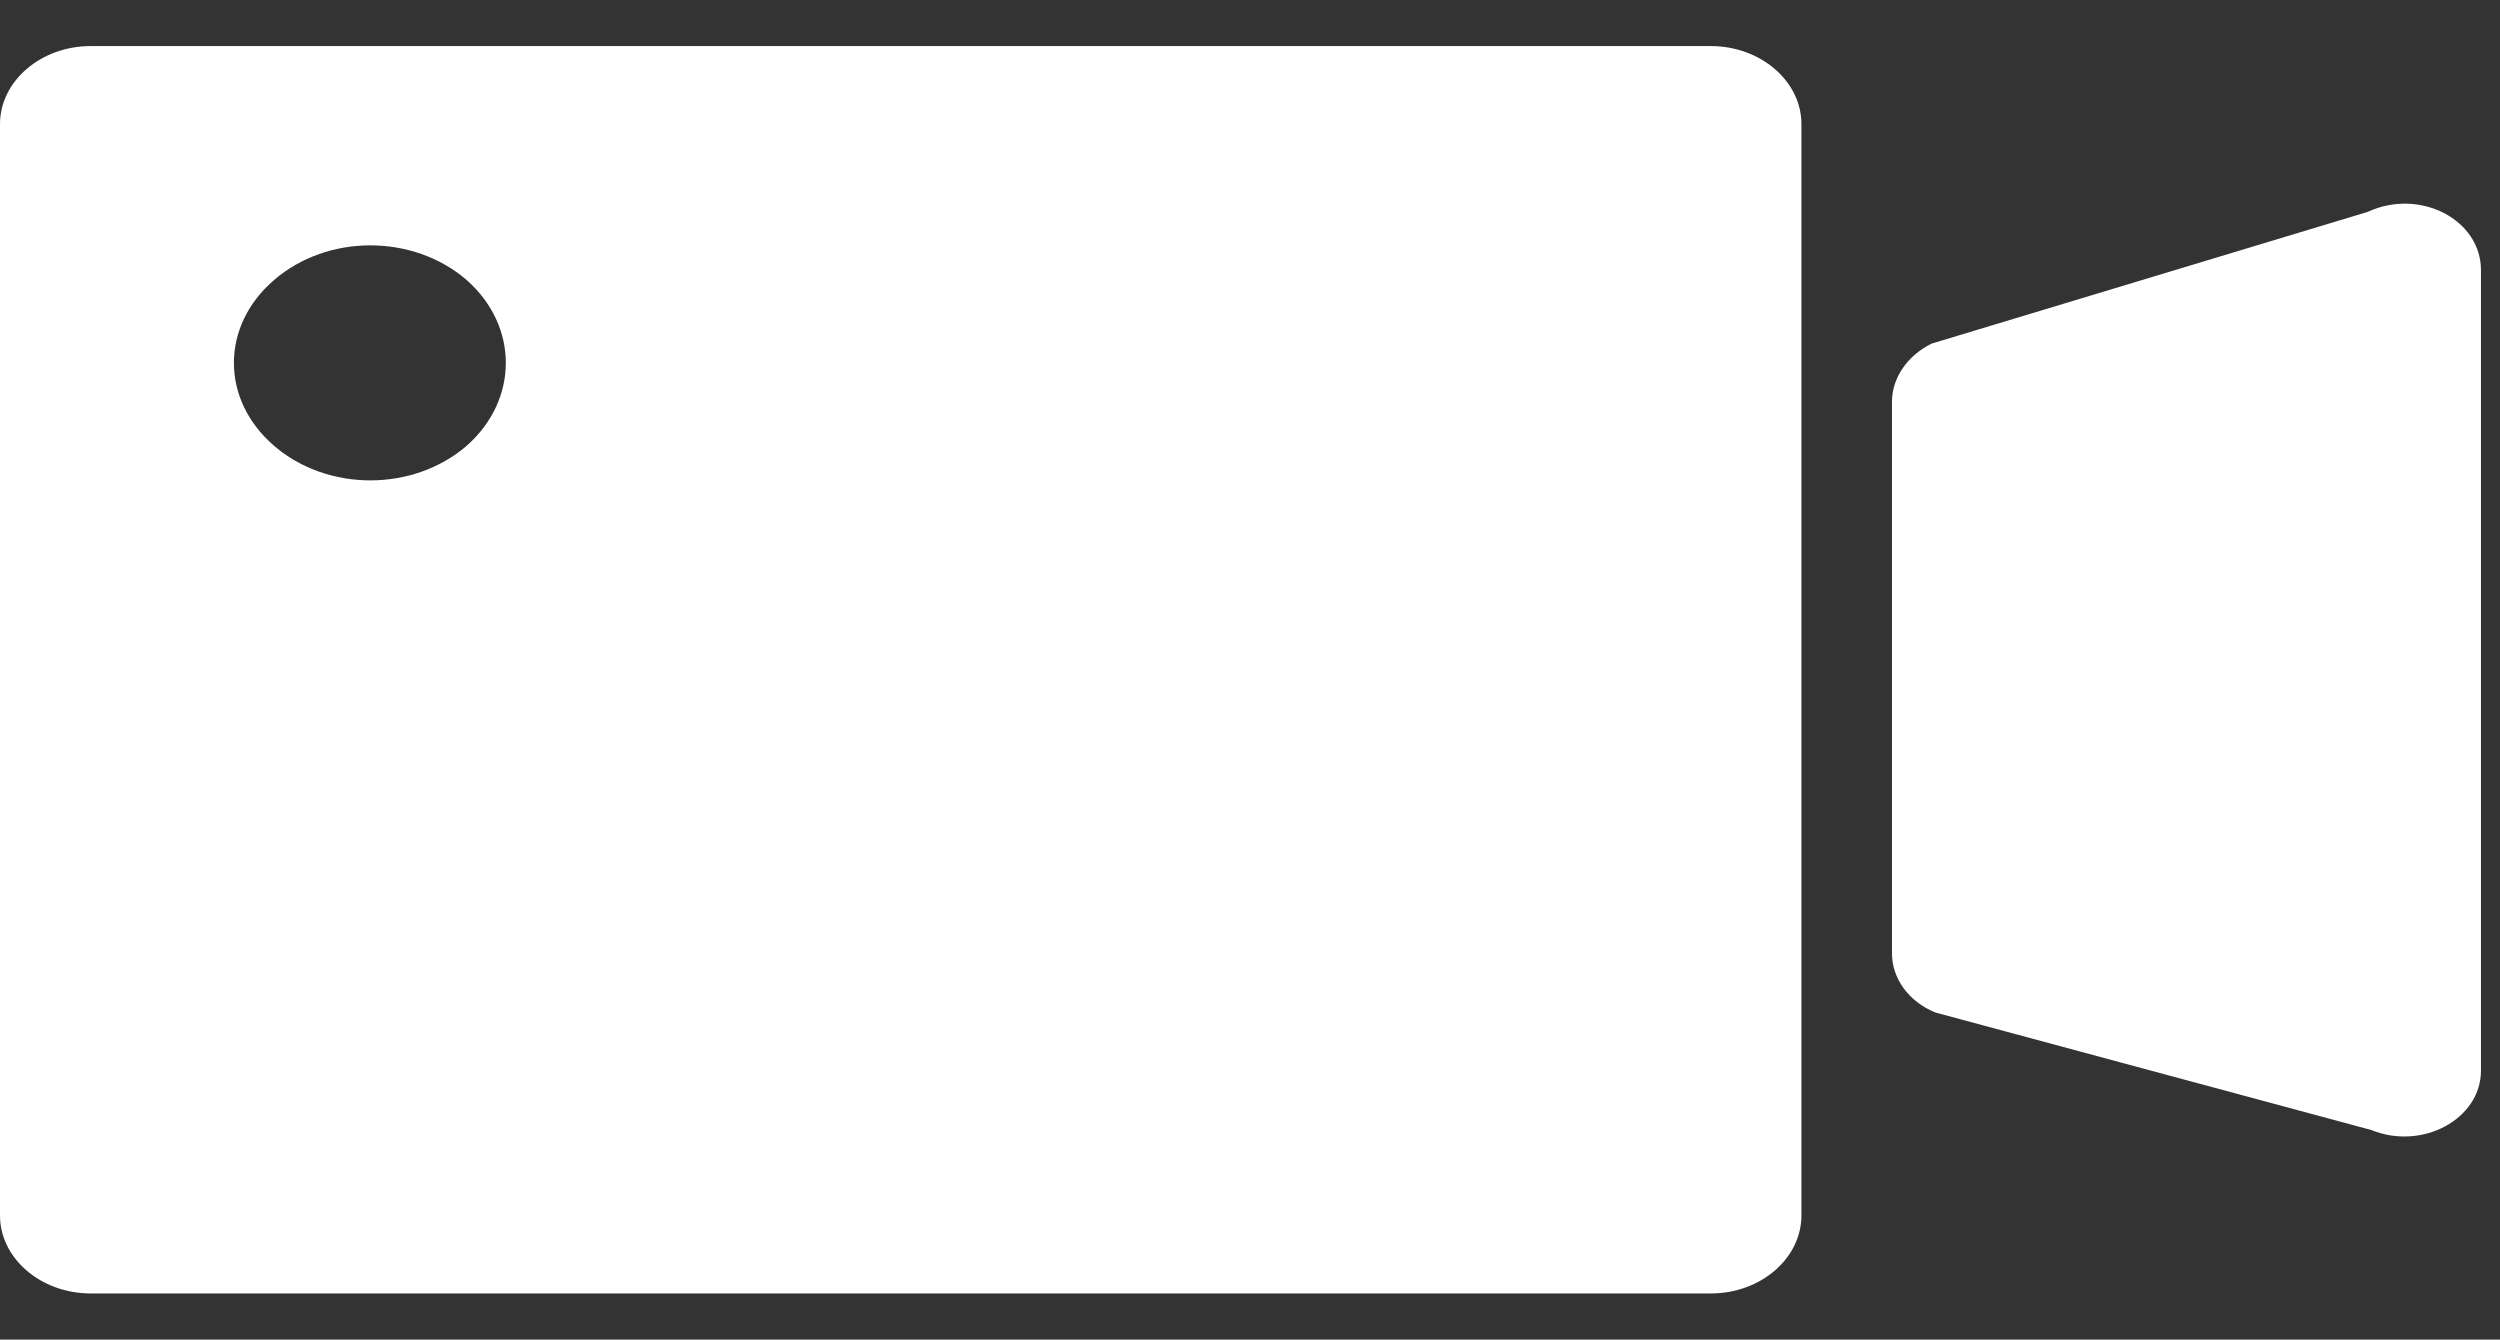 <?xml version="1.0" standalone="no"?><!DOCTYPE svg PUBLIC "-//W3C//DTD SVG 1.1//EN" "http://www.w3.org/Graphics/SVG/1.1/DTD/svg11.dtd"><svg t="1623056224049" class="icon" viewBox="0 0 1911 1024" version="1.1" xmlns="http://www.w3.org/2000/svg" p-id="28806" xmlns:xlink="http://www.w3.org/1999/xlink" width="89.578" height="48"><rect x="0" y="0" width="1911" height="1024" fill="#333333" stroke="none"/><defs><style type="text/css"></style></defs><path d="M69.222 35.226h1238.63c37.956 0 69.154 26.829 69.154 59.597V929.109c0 32.768-31.13 59.597-69.154 59.597H69.222c-38.025 0-69.222-26.829-69.222-59.597V94.891C0 62.054 31.198 35.226 69.222 35.226z m140.288 305.562c40.96 35.226 106.223 35.226 147.183 0 39.936-35.294 39.936-91.477 0-126.771-40.96-35.294-106.223-35.294-147.183 0-40.96 35.226-40.96 91.477 0 126.771z m1686.938 477.662V206.438c0-38.571-46.763-62.942-86.699-44.442l-333.346 100.693c-18.432 9.284-30.174 26.078-30.174 44.51v421.41c0 19.319 12.629 36.932 33.109 45.329l333.278 89.839c38.98 15.906 83.831-8.397 83.831-45.329z" p-id="28807" fill="#ffffff"></path></svg>